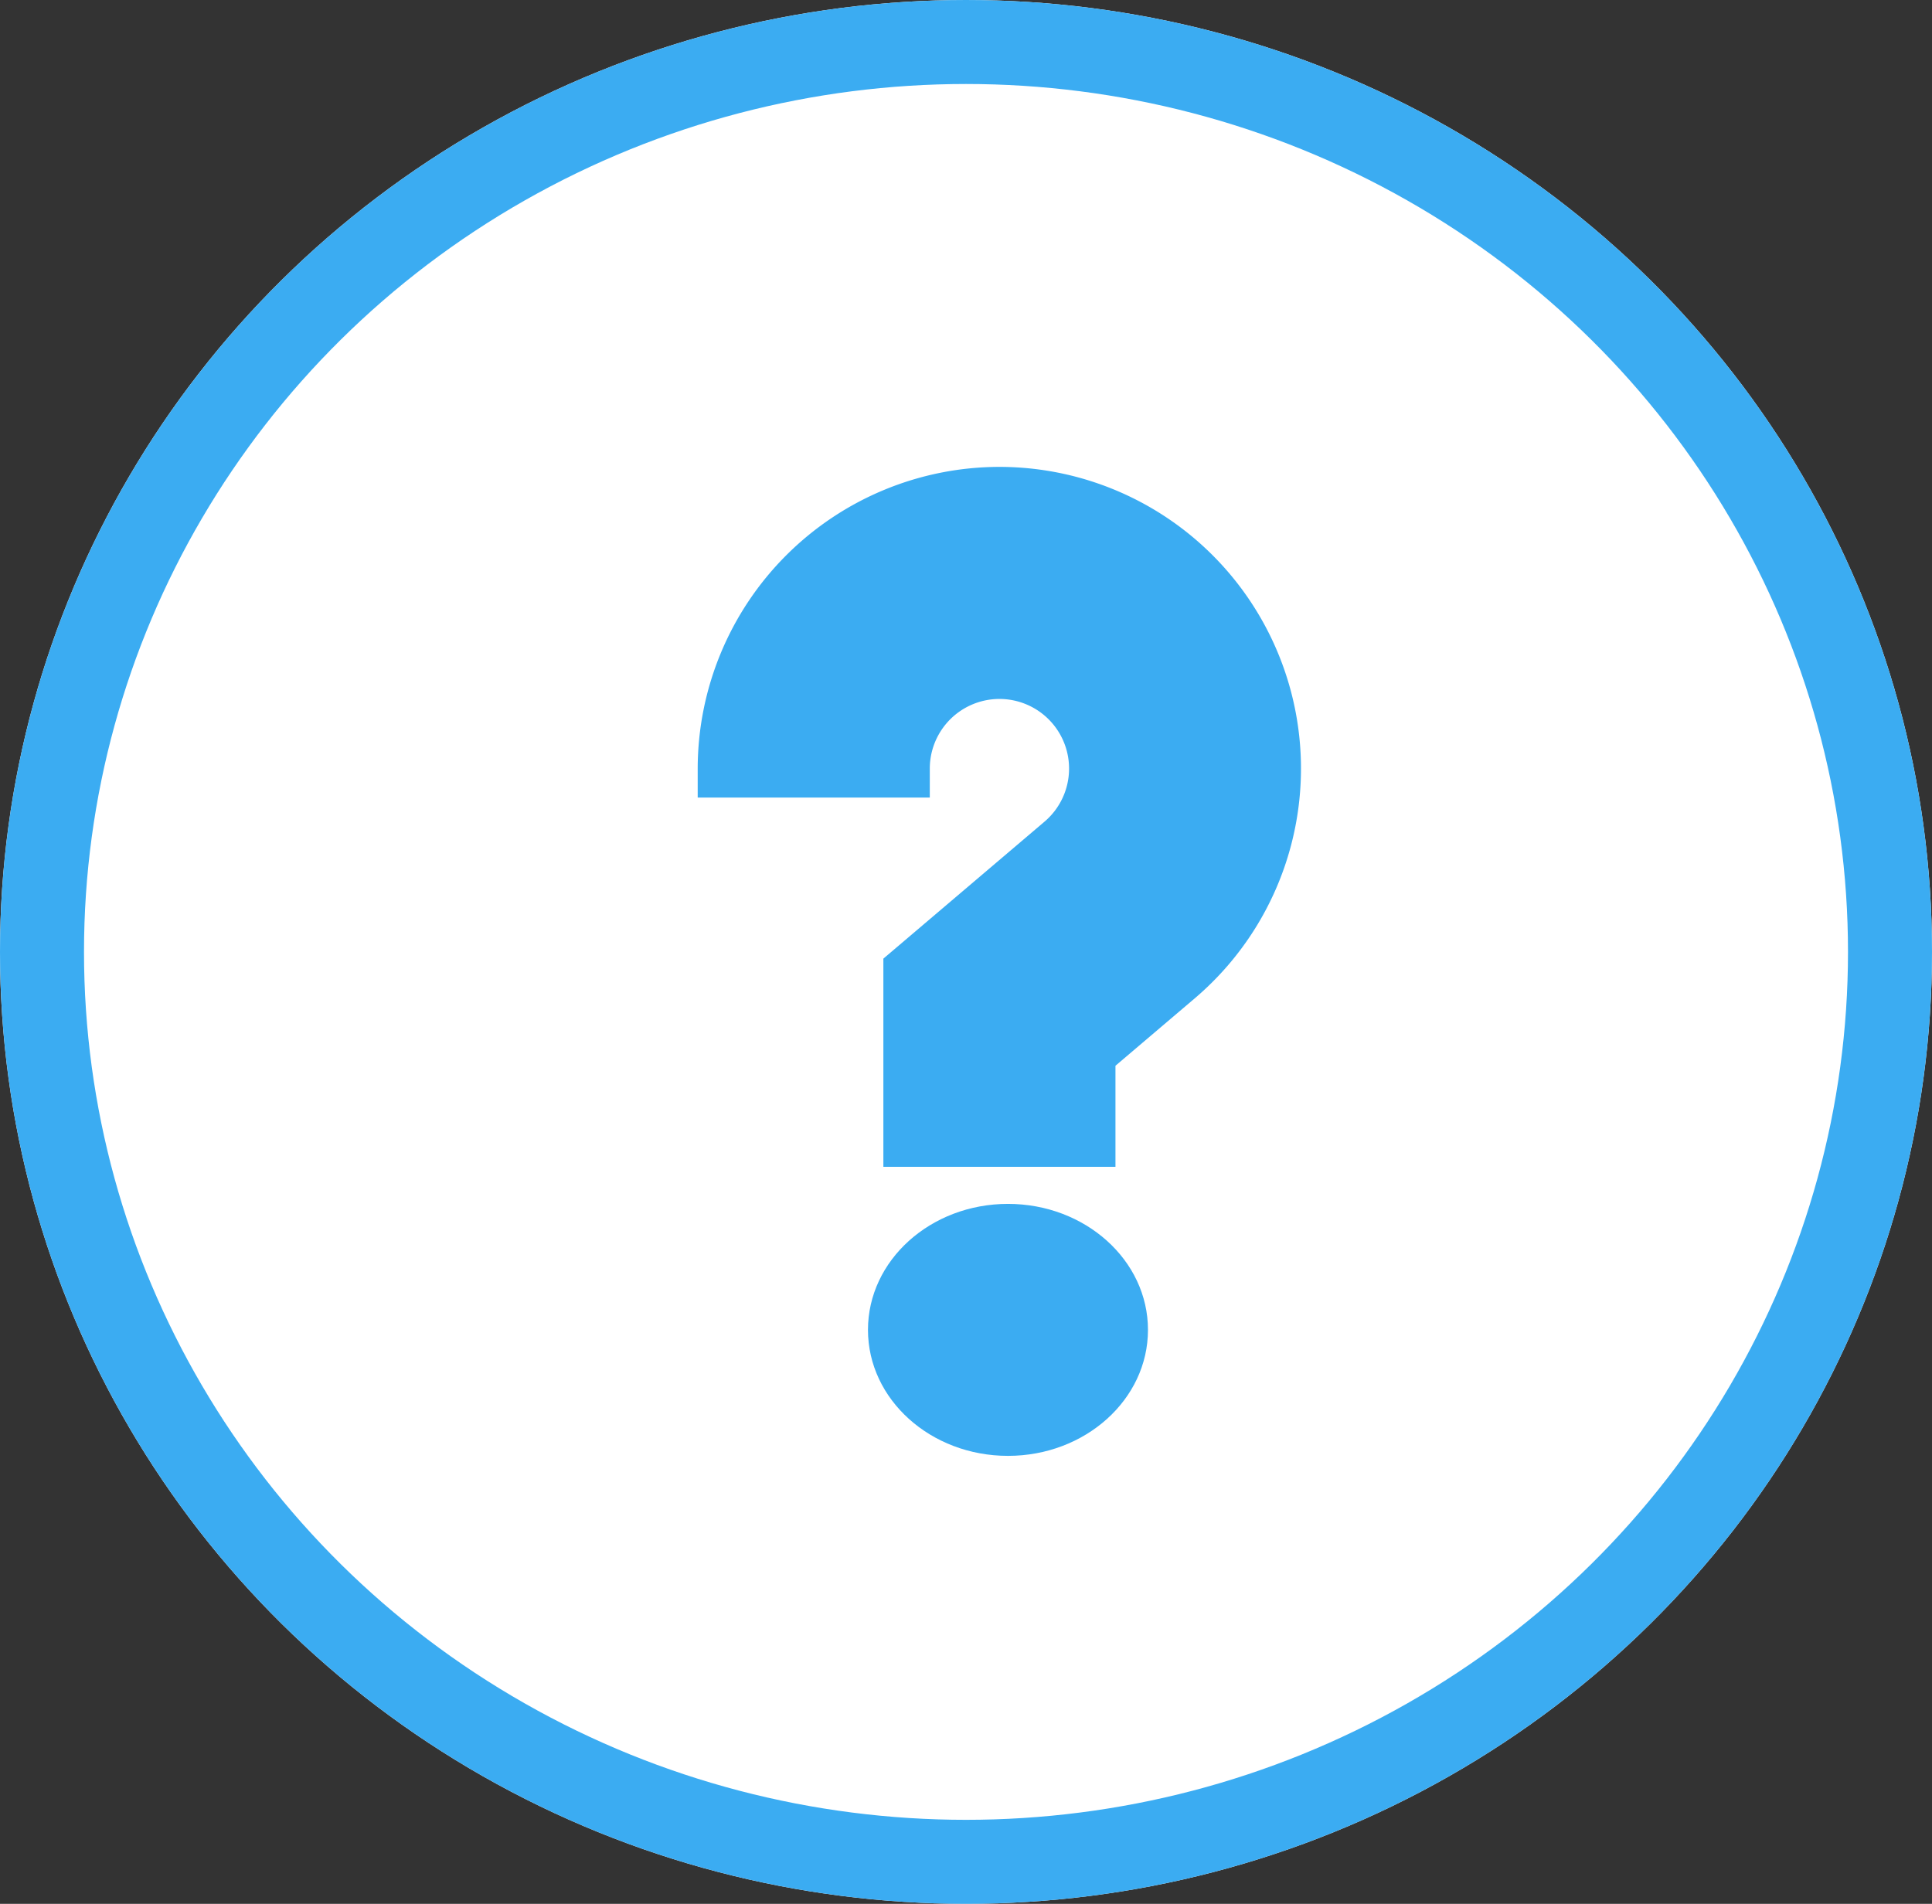 <svg xmlns="http://www.w3.org/2000/svg" width="69" height="68" viewBox="0 0 69 68">
  <rect x="0" y="0" width="69" height="68" fill="#333333" stroke="none"/>
  <g id="Group_911" data-name="Group 911" transform="translate(0.038 0.25)">
    <g id="Ellipse_8" data-name="Ellipse 8" transform="translate(-0.038 -0.25)" fill="#fff" stroke="#3bacf2" stroke-width="3">
      <ellipse cx="34.5" cy="34" rx="34.5" ry="34" stroke="none"/>
      <ellipse cx="34.5" cy="34" rx="33" ry="32.5" fill="none"/>
    </g>
    <g id="question" transform="translate(24.88 16.426)">
      <ellipse id="Ellipse_9" data-name="Ellipse 9" cx="5" cy="4.5" rx="5" ry="4.5" transform="translate(6.081 26.324)" fill="#3bacf2"/>
      <path id="Path_1146" data-name="Path 1146" d="M110.775,0A10.788,10.788,0,0,0,100,10.775v1.036h8.289V10.775a2.487,2.487,0,1,1,4.093,1.9l-5.751,4.889V25h8.289v-3.61l2.83-2.406A10.775,10.775,0,0,0,110.775,0Z" transform="translate(-100)" fill="#3bacf2"/>
    </g>
  </g>
</svg>
